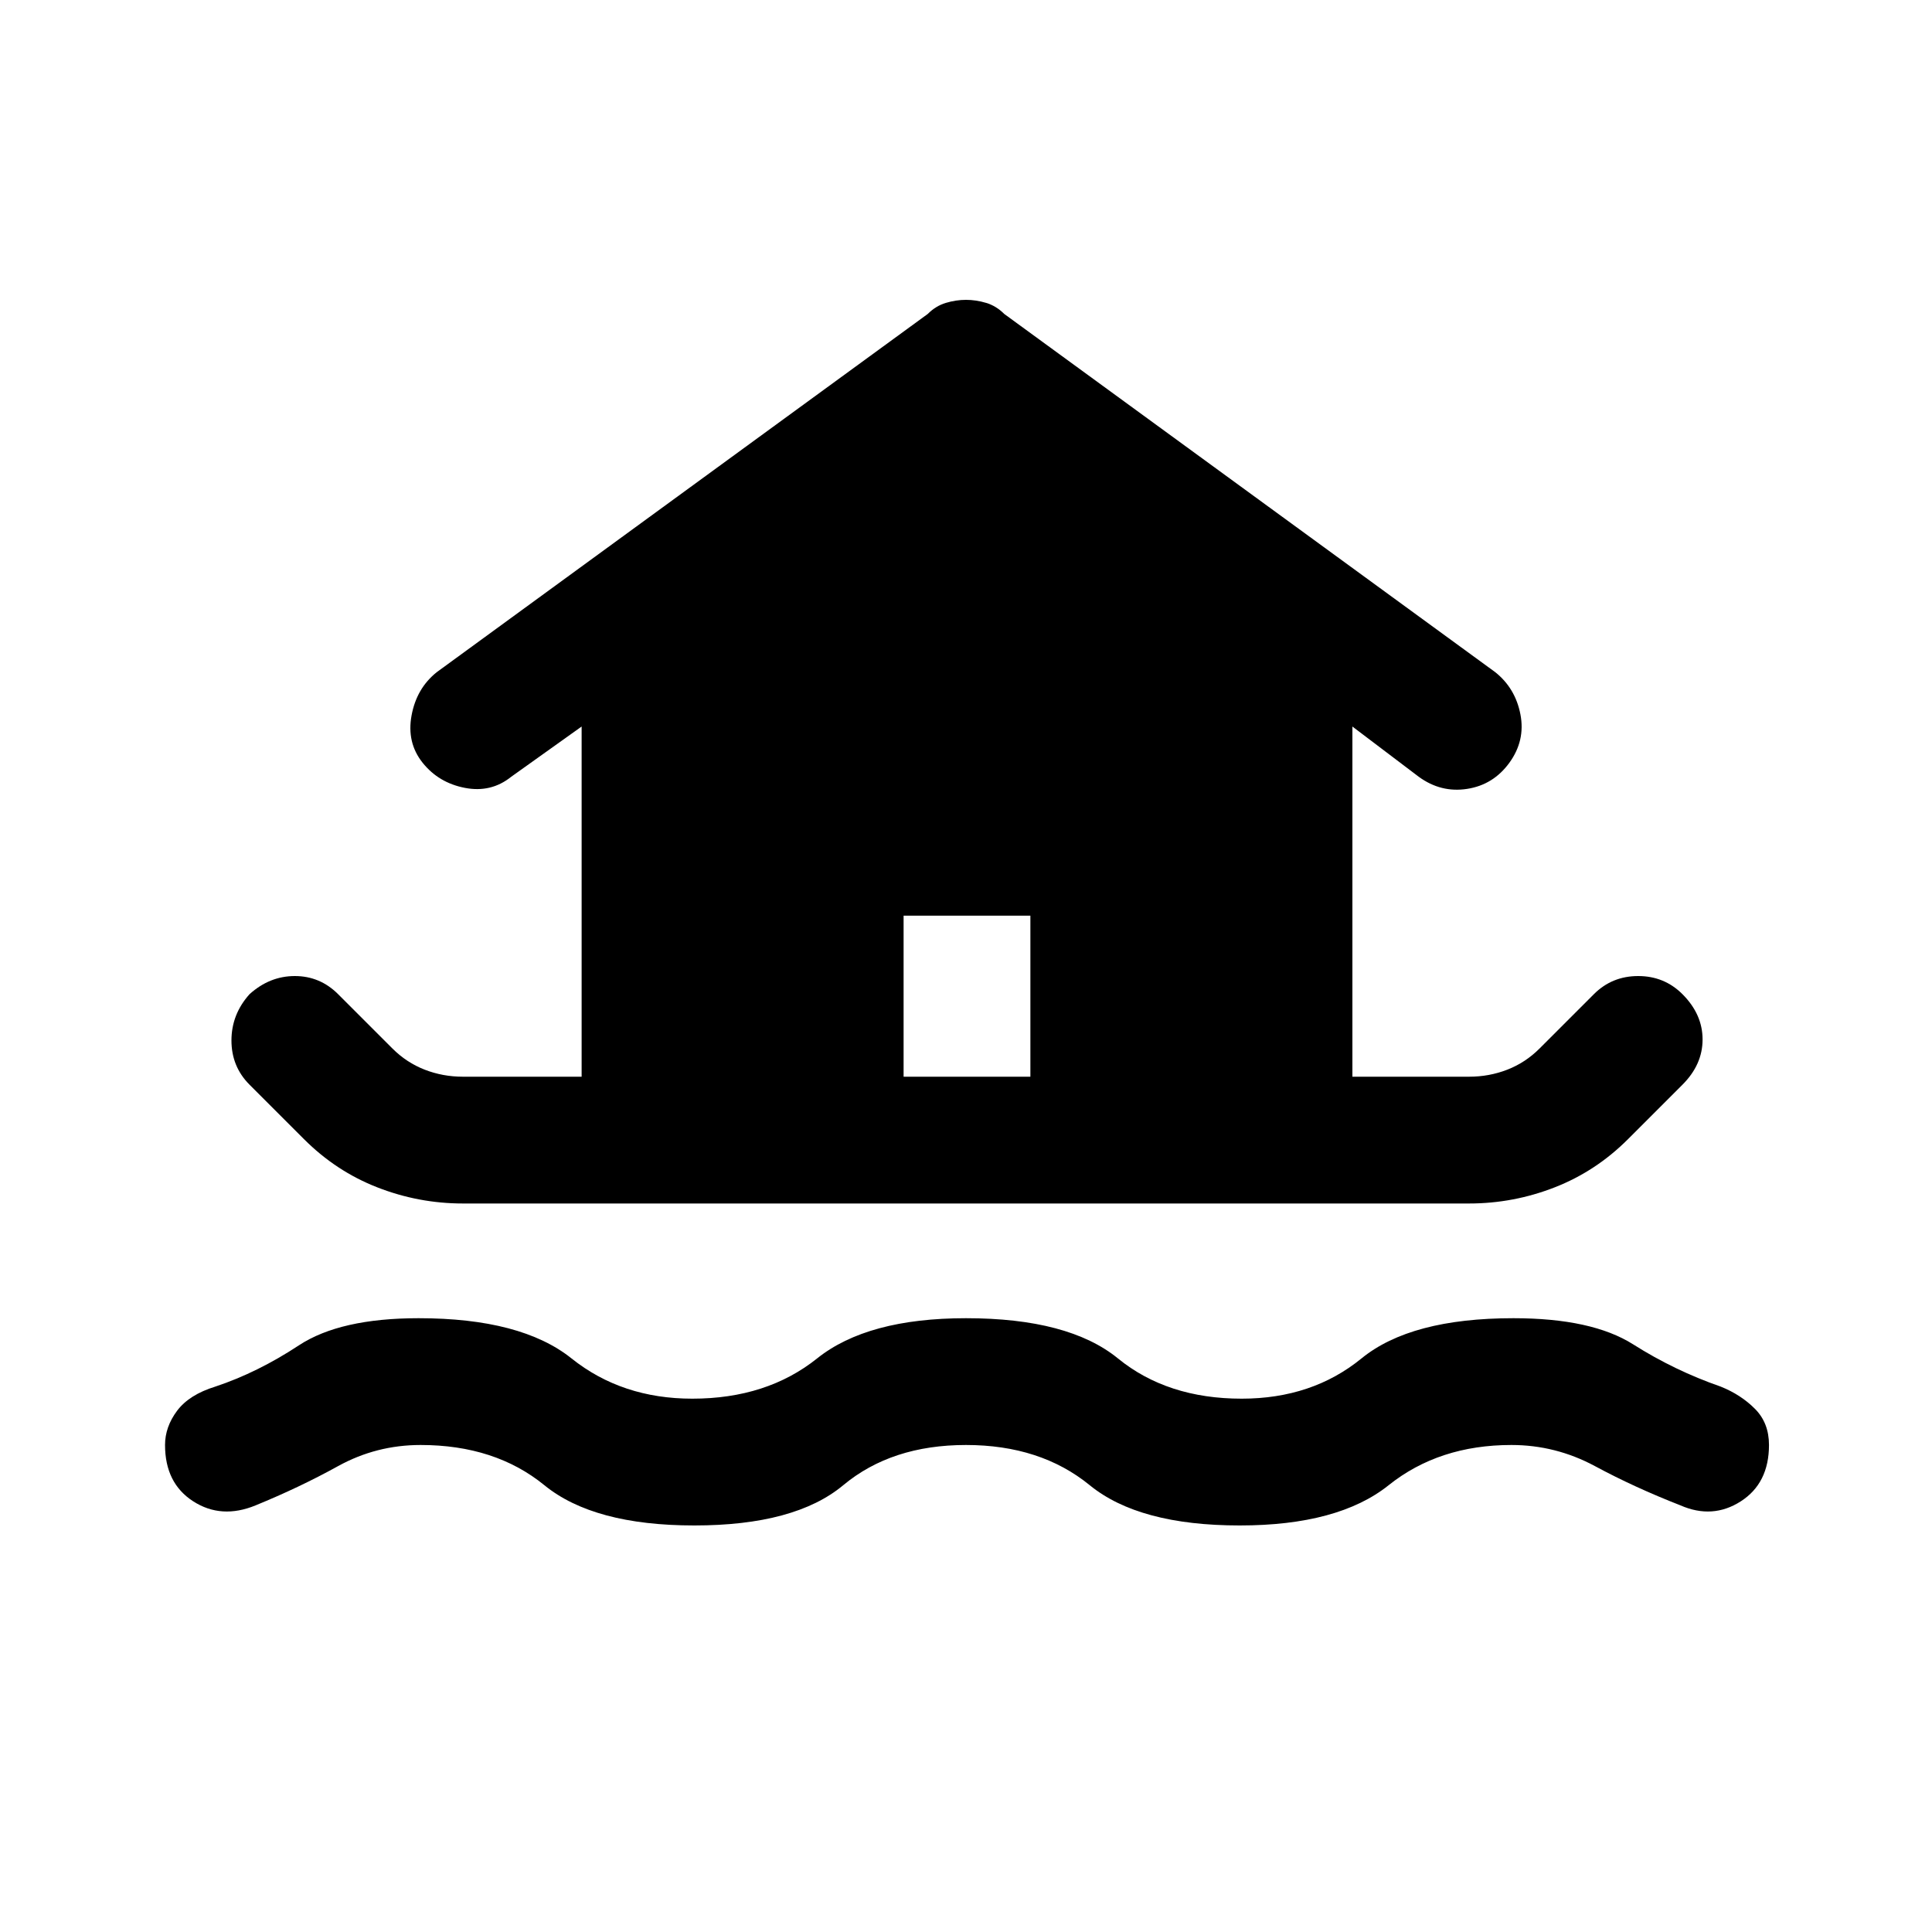 <svg xmlns="http://www.w3.org/2000/svg" height="40" width="40"><path d="M14.375 31.583q-2.083 0-3.104-.833t-2.563-.833q-.916 0-1.708.437-.792.438-1.708.813-.709.291-1.292-.084-.583-.375-.583-1.166 0-.375.25-.709.25-.333.791-.5.875-.291 1.73-.854.854-.562 2.479-.562 2.125 0 3.166.833 1.042.833 2.5.833 1.542 0 2.584-.833 1.041-.833 3.083-.833 2.125 0 3.146.833t2.562.833q1.459 0 2.48-.833 1.02-.833 3.145-.833 1.625 0 2.479.541.855.542 1.813.875.417.167.708.459.292.291.292.75 0 .791-.583 1.166-.584.375-1.25.084-.959-.375-1.771-.813-.813-.437-1.729-.437-1.5 0-2.542.833-1.042.833-3.083.833-2.084 0-3.105-.833-1.02-.833-2.562-.833-1.542 0-2.542.833-1 .833-3.083.833Zm-4.792-6.666q-.916 0-1.771-.334-.854-.333-1.52-1l-1.125-1.125q-.375-.375-.375-.916 0-.542.375-.959.416-.375.937-.375.521 0 .896.375l1.125 1.125q.292.292.667.438.375.146.791.146h2.459v-7.25l-1.459 1.041q-.416.334-.958.229-.542-.104-.875-.52-.333-.417-.229-.98.104-.562.521-.895L19.208 6.5q.167-.167.375-.229.209-.063.417-.063t.417.063q.208.062.375.229l10.166 7.417q.417.333.521.875.104.541-.229 1-.333.458-.875.541-.542.084-1-.25L28 15.042v7.25h2.417q.416 0 .791-.146.375-.146.667-.438L33 20.583q.375-.375.917-.375.541 0 .916.375.417.417.417.938 0 .521-.417.937l-1.125 1.125q-.666.667-1.52 1-.855.334-1.771.334Zm9.125-2.625h2.625v-3.334h-2.625Z"/></svg>